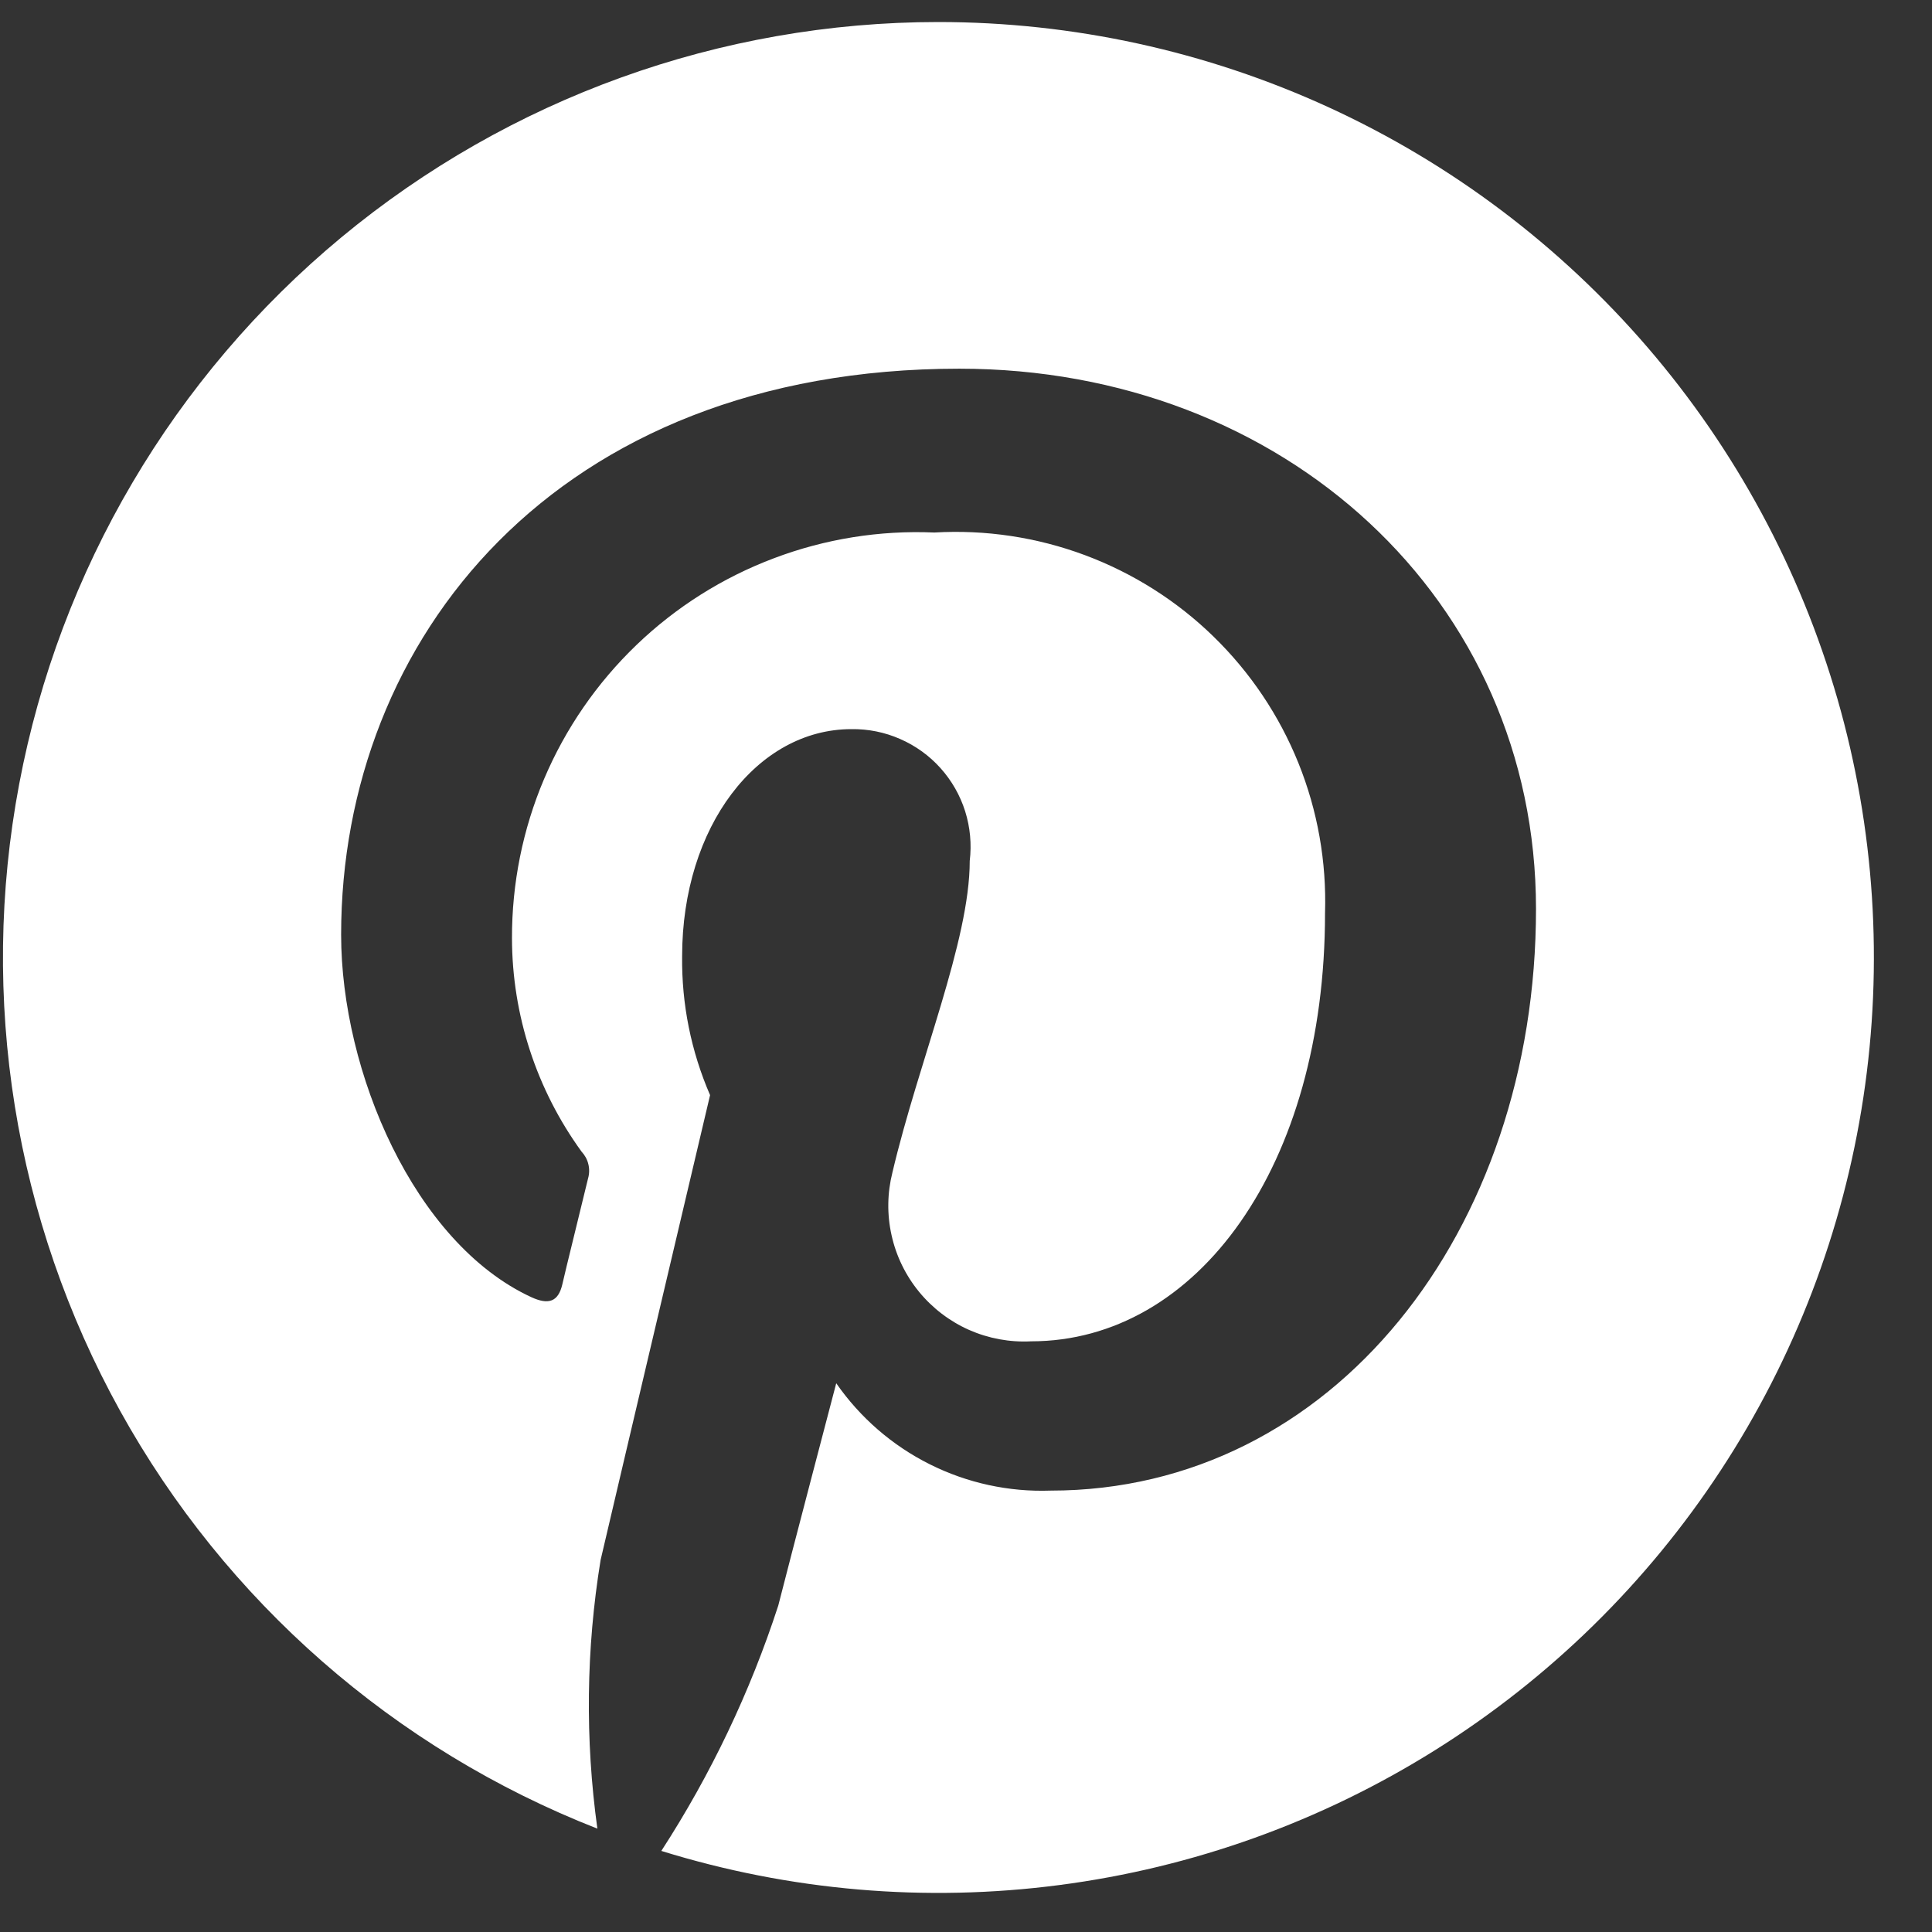 <svg width="30" height="30" viewBox="0 0 30 30" fill="none" xmlns="http://www.w3.org/2000/svg">
<rect x="0" y="0" width="30" height="30" fill="#333333" stroke="none"/>
<g clip-path="url(#clip0_1_784)">
<path d="M14.569 0.342C11.184 0.343 7.906 1.526 5.3 3.686C2.695 5.847 0.925 8.849 0.298 12.175C-0.33 15.502 0.224 18.942 1.863 21.904C3.502 24.865 6.124 27.161 9.276 28.395C9.084 27.01 9.101 25.604 9.326 24.224C9.59 23.09 11.026 17.005 11.026 17.005C10.731 16.325 10.583 15.59 10.592 14.849C10.592 12.829 11.763 11.322 13.22 11.322C13.48 11.318 13.739 11.37 13.977 11.475C14.216 11.579 14.43 11.733 14.604 11.927C14.778 12.121 14.909 12.35 14.987 12.598C15.065 12.847 15.089 13.109 15.058 13.368C15.058 14.614 14.265 16.477 13.858 18.204C13.777 18.524 13.772 18.858 13.844 19.18C13.915 19.503 14.062 19.804 14.271 20.059C14.48 20.314 14.746 20.517 15.048 20.651C15.35 20.784 15.679 20.845 16.009 20.828C18.59 20.828 20.575 18.107 20.575 14.178C20.6 13.381 20.46 12.588 20.162 11.849C19.864 11.11 19.415 10.441 18.844 9.885C18.274 9.329 17.593 8.899 16.846 8.62C16.1 8.342 15.303 8.222 14.508 8.269C13.659 8.232 12.811 8.368 12.016 8.669C11.22 8.969 10.495 9.427 9.882 10.016C9.269 10.605 8.781 11.312 8.449 12.095C8.117 12.877 7.948 13.719 7.95 14.569C7.952 15.76 8.331 16.919 9.031 17.883C9.082 17.938 9.119 18.005 9.136 18.078C9.154 18.151 9.152 18.227 9.131 18.3C9.021 18.759 8.776 19.744 8.731 19.947C8.668 20.212 8.52 20.268 8.245 20.14C6.431 19.297 5.297 16.641 5.297 14.514C5.297 9.932 8.626 5.725 14.897 5.725C19.935 5.725 23.851 9.315 23.851 14.113C23.851 19.119 20.695 23.146 16.314 23.146C15.664 23.169 15.018 23.028 14.437 22.737C13.855 22.446 13.356 22.013 12.985 21.479C12.985 21.479 12.257 24.251 12.085 24.931C11.648 26.275 11.037 27.556 10.269 28.741C12.267 29.361 14.375 29.542 16.449 29.271C18.523 29.001 20.514 28.286 22.286 27.175C24.059 26.064 25.57 24.584 26.717 22.835C27.865 21.086 28.621 19.11 28.934 17.042C29.247 14.974 29.11 12.863 28.532 10.853C27.953 8.843 26.948 6.981 25.584 5.395C24.22 3.81 22.53 2.537 20.629 1.665C18.727 0.793 16.66 0.342 14.569 0.342Z" fill="white"/>
</g>
<defs>
<clipPath id="clip0_1_784">
<rect width="29.047" height="29.047" fill="white" transform="translate(0.045 0.342)"/>
</clipPath>
</defs>
</svg>
